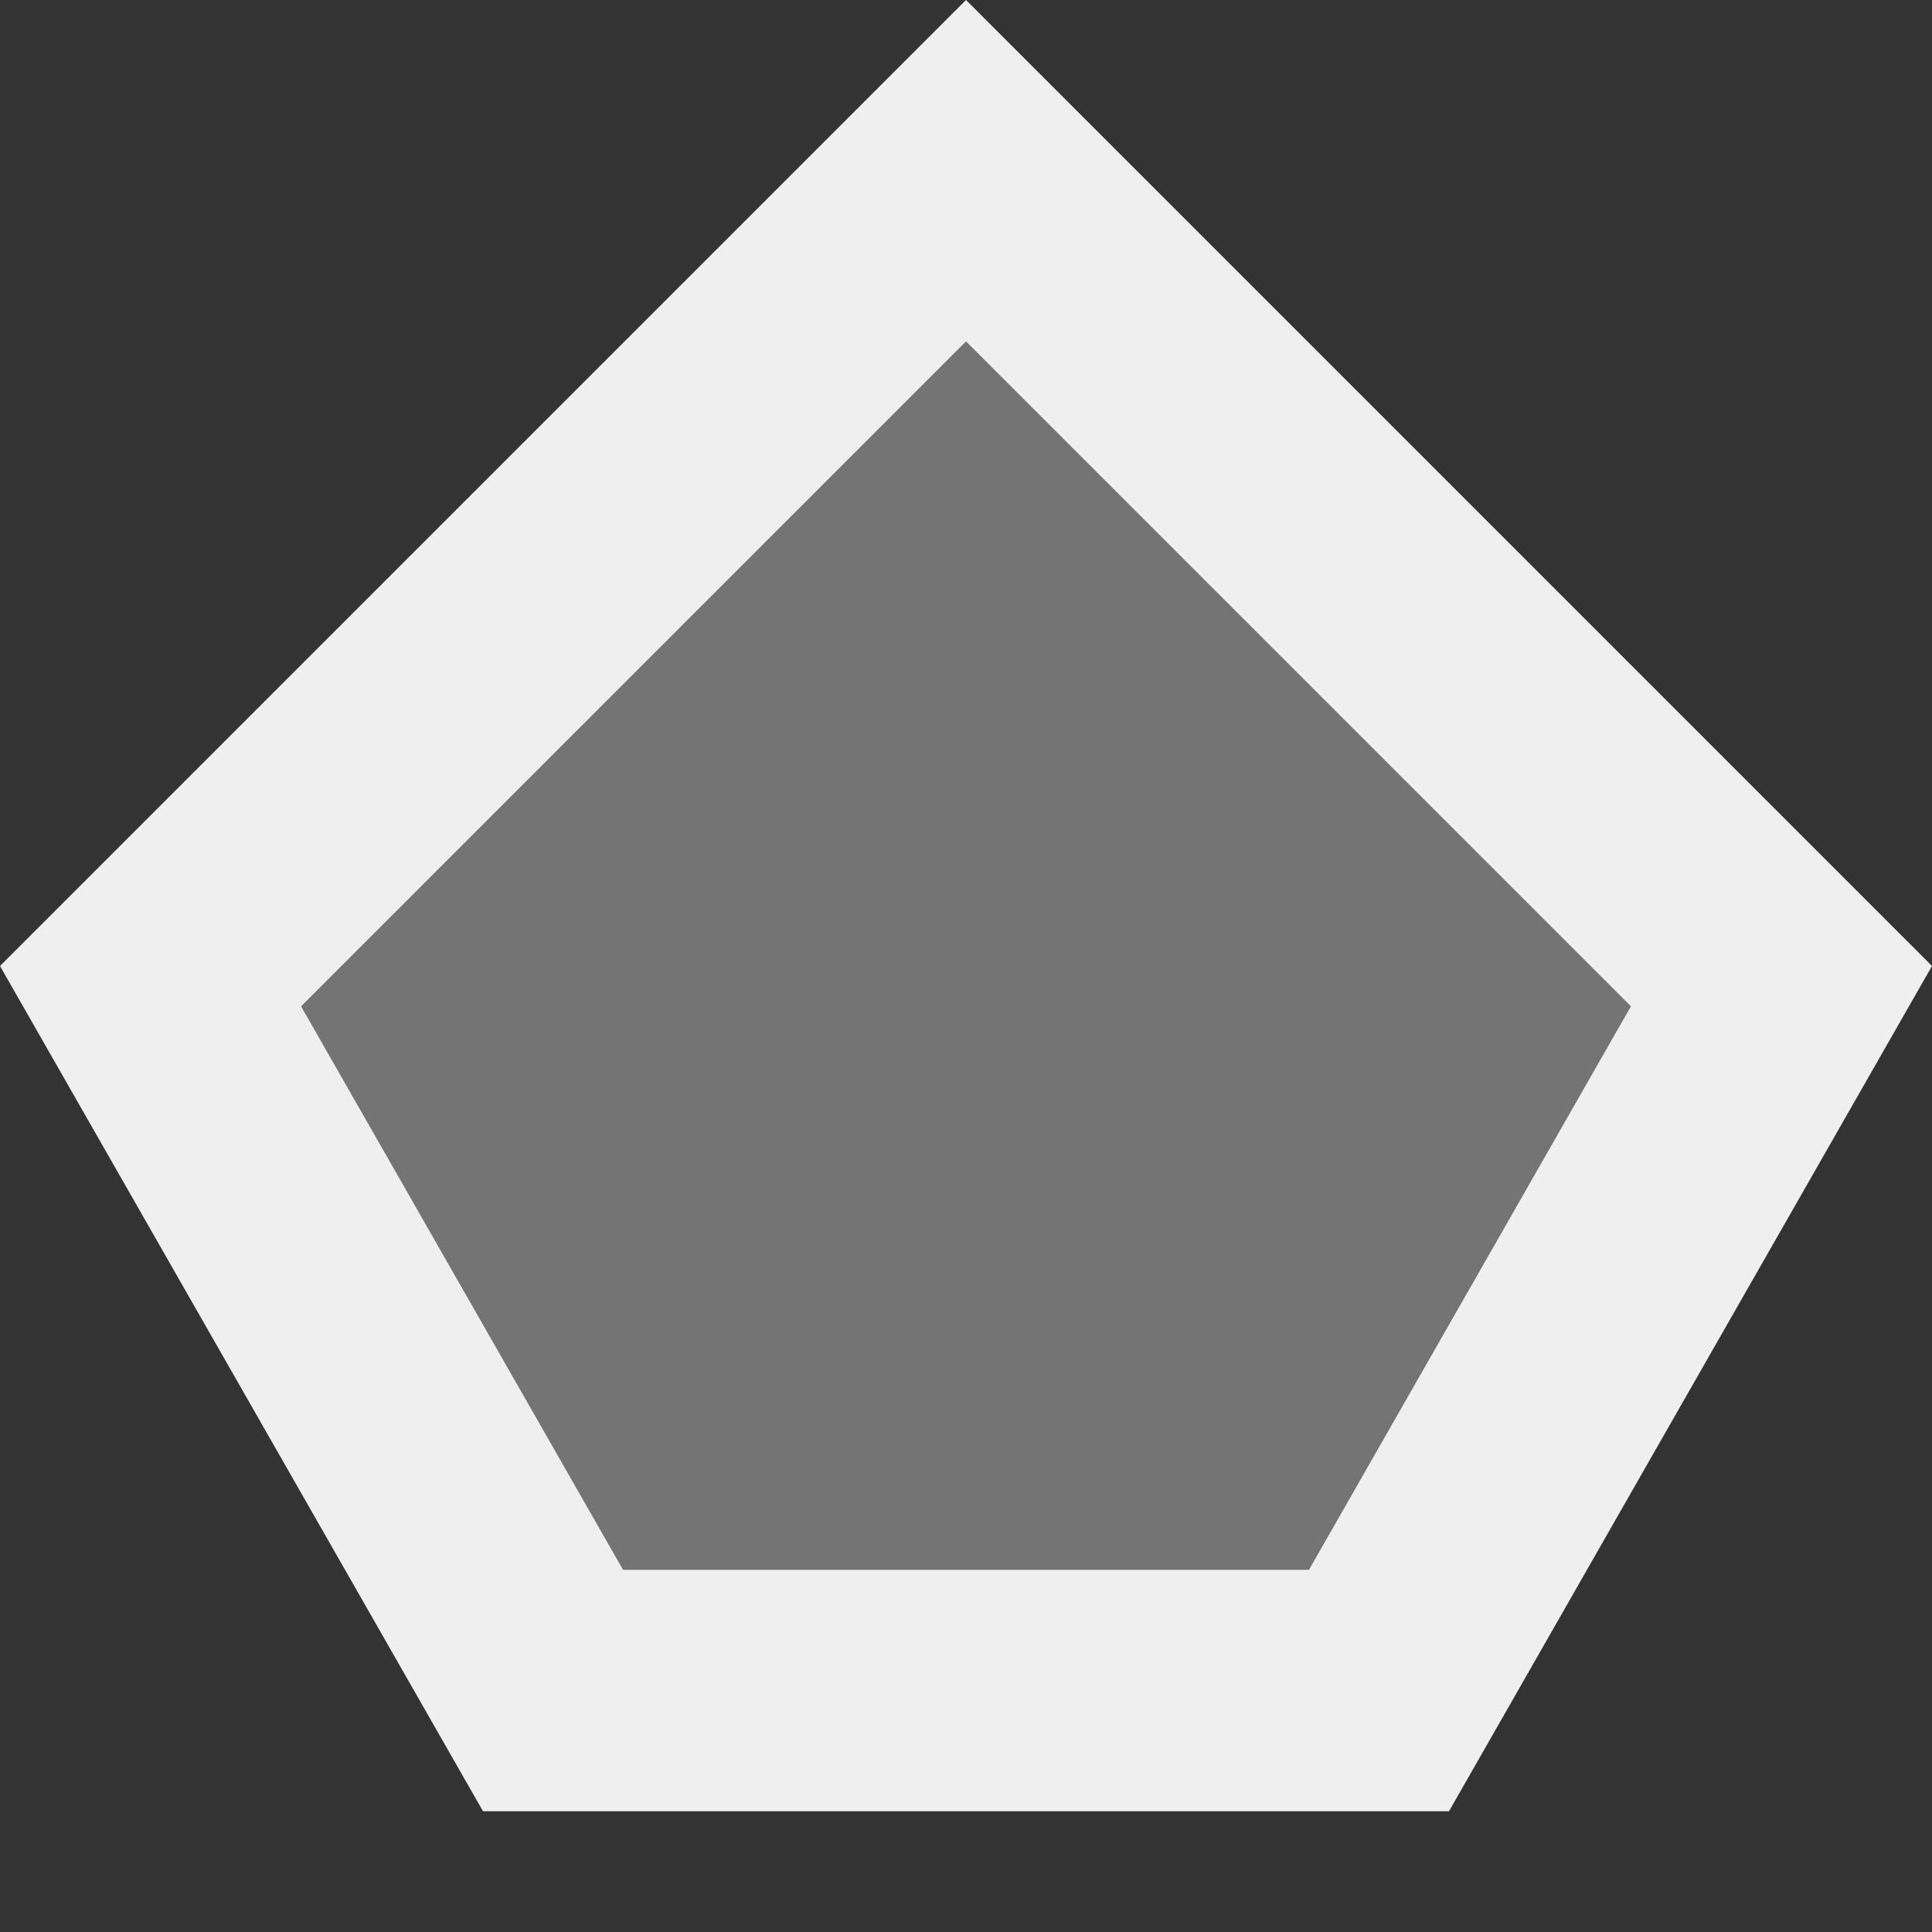 <svg viewBox="0 0 16 16" xmlns="http://www.w3.org/2000/svg"><rect x="0" y="0" width="16" height="16" fill="#333333" stroke="none"/><g fill="#efefef"><path d="m8 0-8 8 4 7h8l4-7zm0 2.828 5.506 5.506-2.666 4.666h-5.68l-2.666-4.666z"/><path d="m8 2.828 5.506 5.506-2.666 4.666h-5.68l-2.666-4.666z" opacity=".35"/></g></svg>